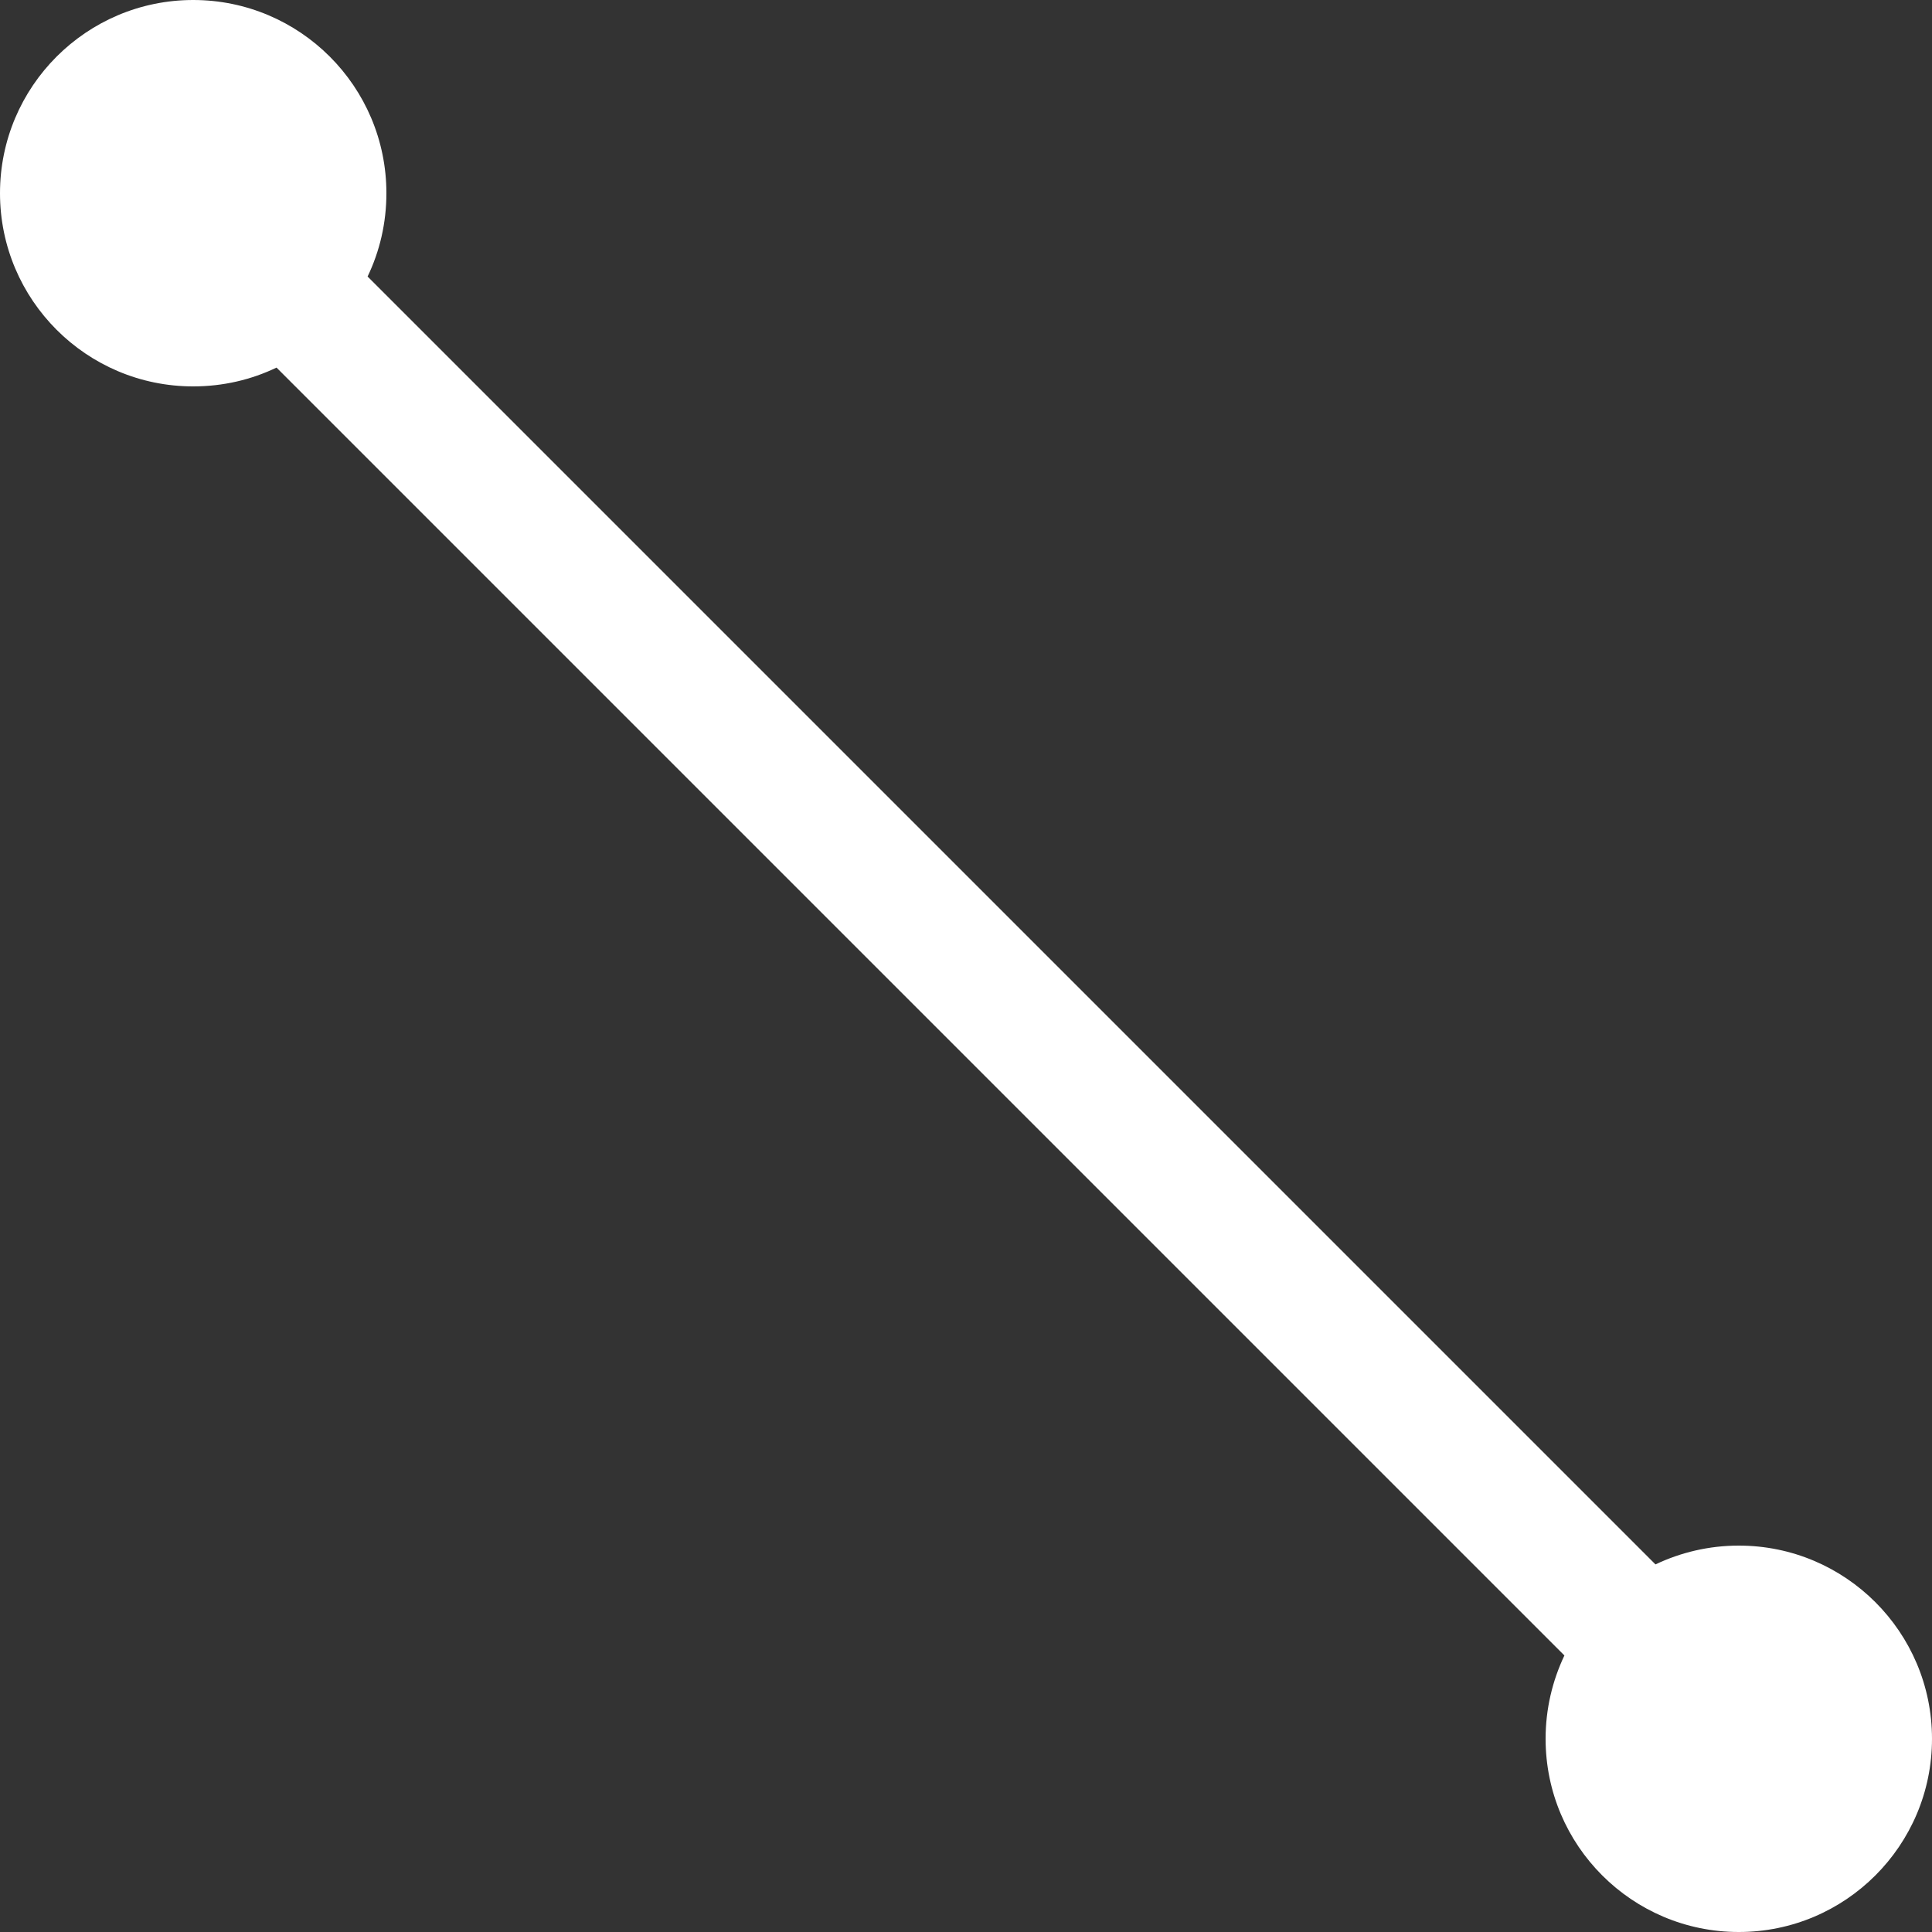 <svg width="15px" height="15px" viewBox="0 0 15 15" fill="none" xmlns="http://www.w3.org/2000/svg">
<rect x="0" y="0" width="15" height="15" fill="#333333" stroke="none"/>
<path d="M1.5 0C0.672 0 0 0.672 0 1.5C0 2.328 0.672 3 1.5 3C1.732 3 1.951 2.948 2.147 2.854L12.146 12.853C12.053 13.049 12 13.268 12 13.5C12 14.328 12.672 15 13.5 15C14.328 15 15 14.328 15 13.5C15 12.672 14.328 12 13.5 12C13.268 12 13.049 12.053 12.853 12.146L2.854 2.147C2.948 1.951 3 1.732 3 1.5C3 0.672 2.328 0 1.5 0Z" fill="white"/>
</svg>
